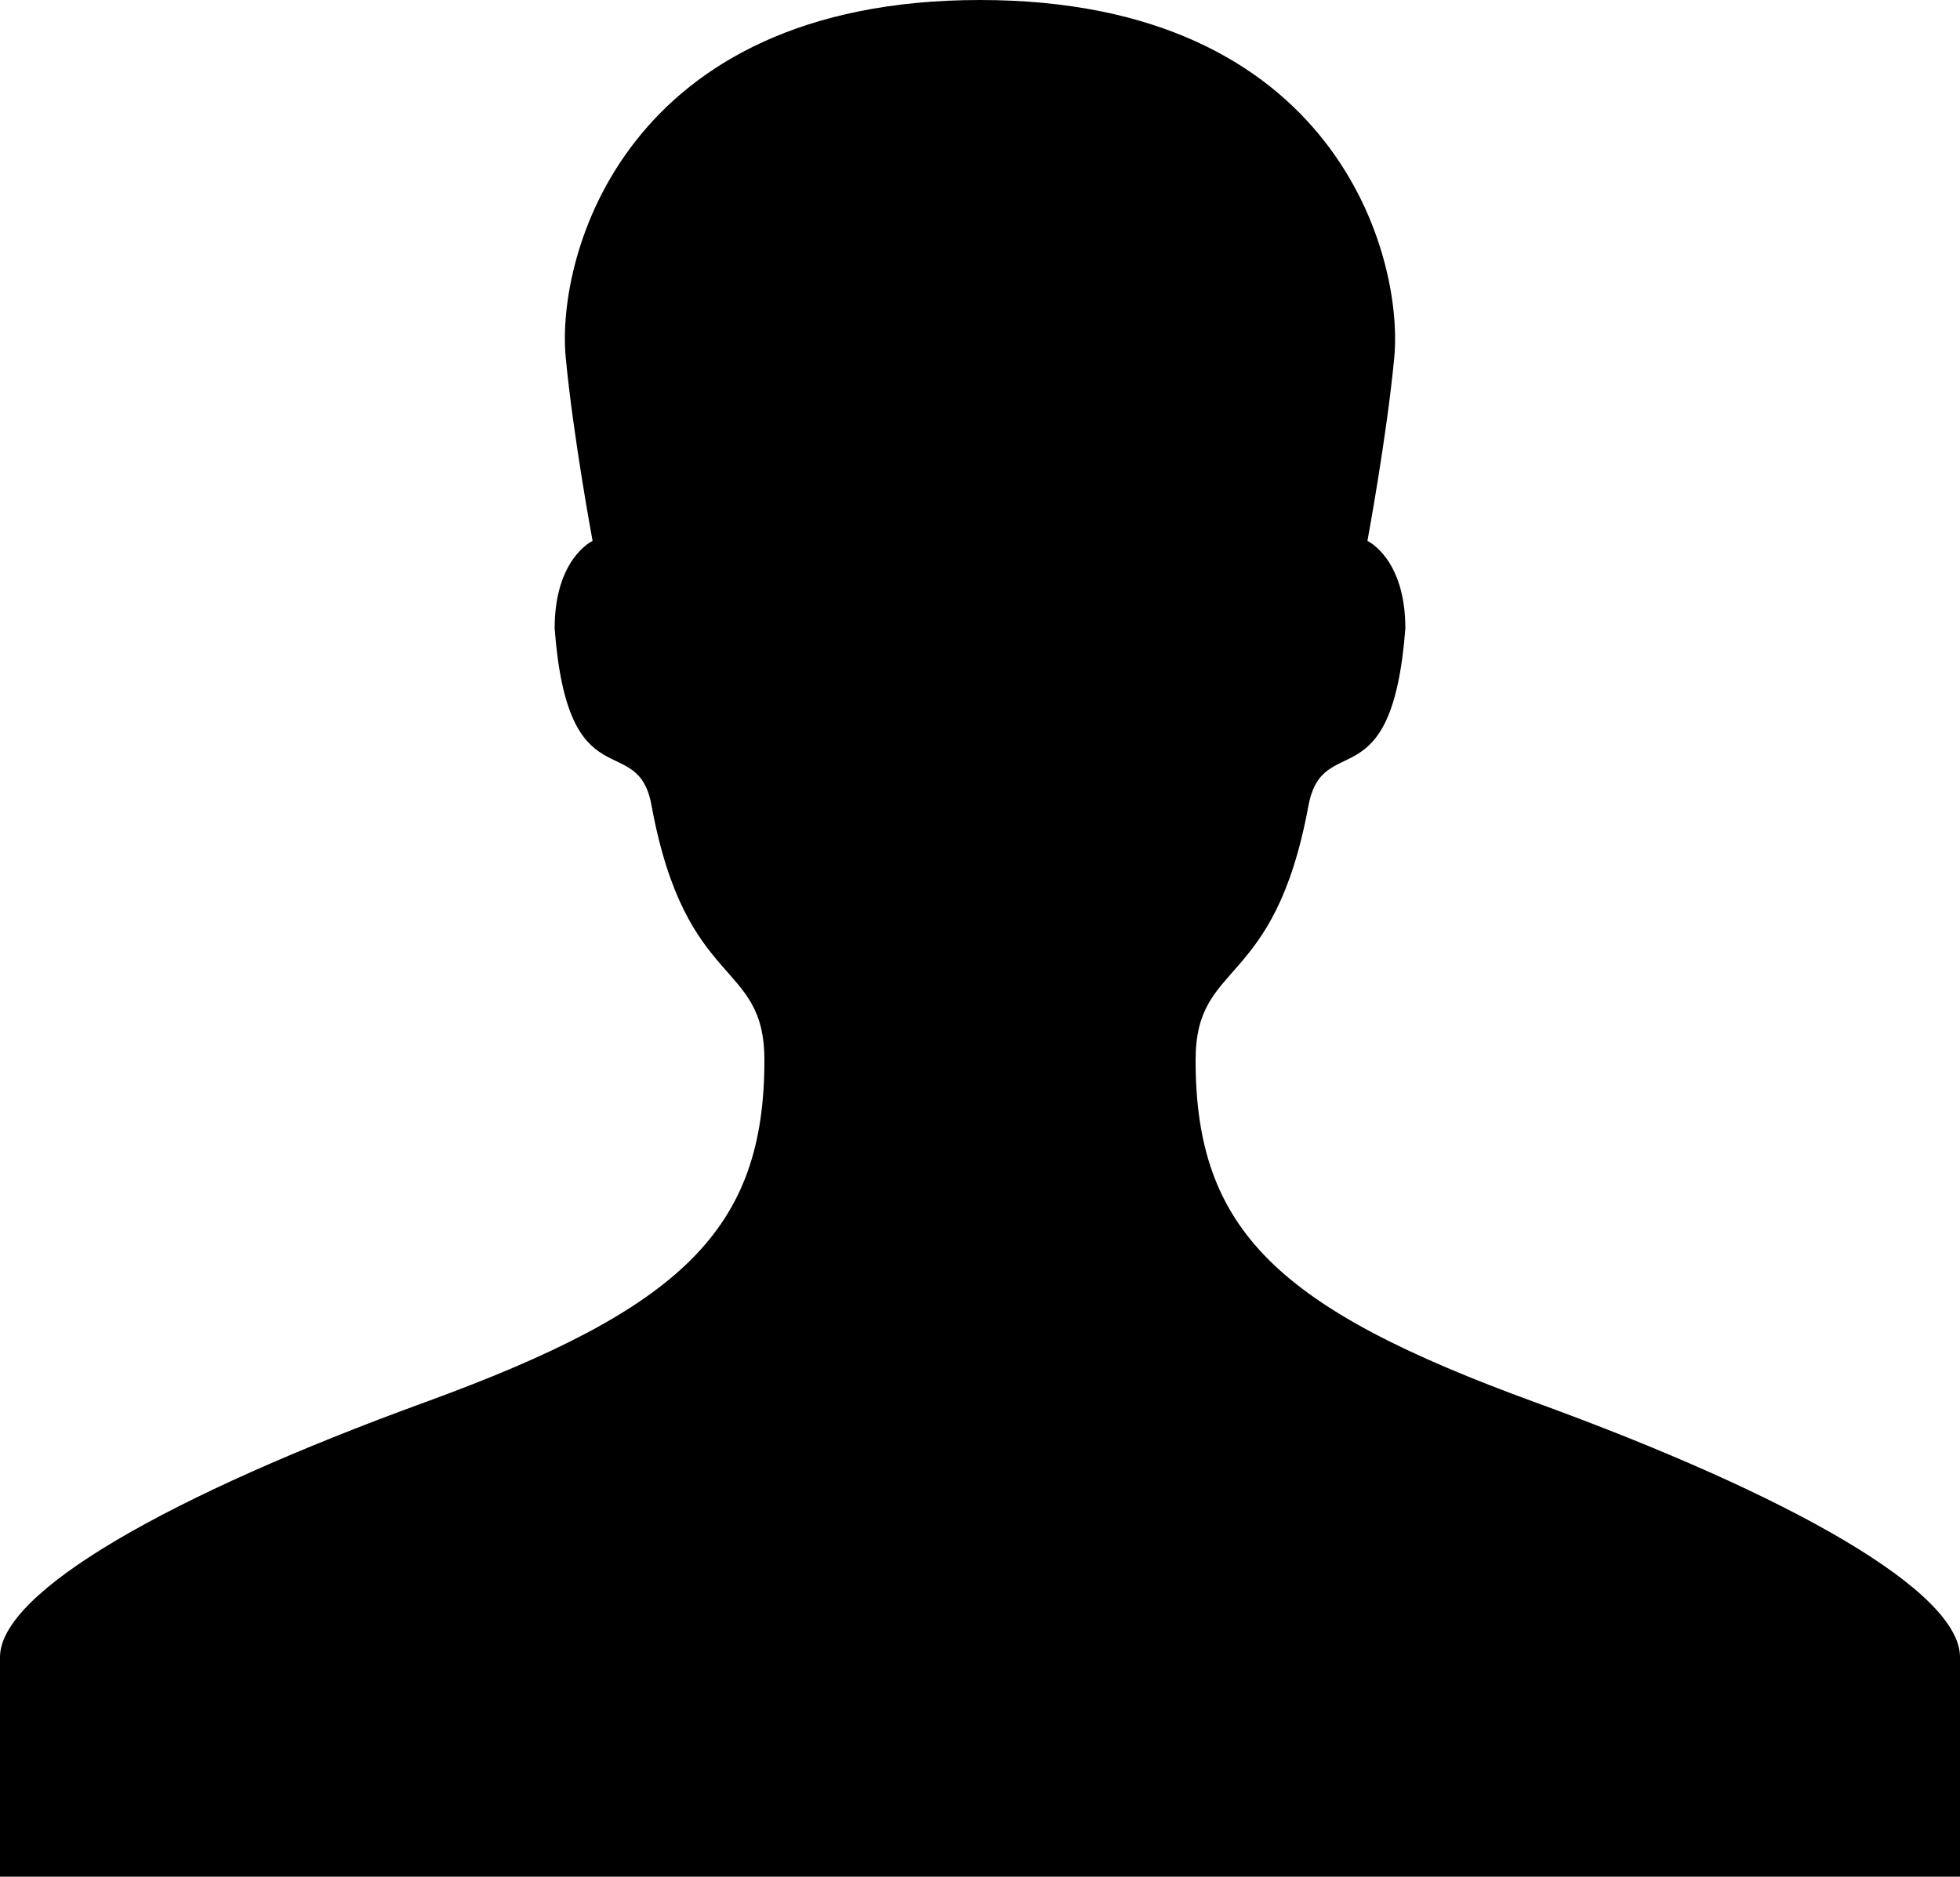 <svg xmlns="http://www.w3.org/2000/svg" viewBox="0 0 94 90"><title>All glyphs</title><g id="Layer_2" data-name="Layer 2"><g id="All_glyphs" data-name="All glyphs"><path d="M73.6,67.24C61.28,62.75,57.34,59,57.34,50.84c0-4.87,3.76-3.28,5.41-12.19.69-3.71,4-.06,4.65-8.51,0-3.37-1.82-4.2-1.82-4.2s.93-5,1.29-8.82C67.31,12.34,64.11,0,47,0S26.68,12.34,27.13,17.12c.36,3.83,1.29,8.82,1.29,8.82s-1.82.83-1.82,4.2c.64,8.45,4,4.8,4.65,8.51,1.65,8.91,5.41,7.32,5.41,12.19,0,8.12-3.94,11.91-16.26,16.4S0,76.34,0,79.47V90H94V79.47C94,76.34,86,71.75,73.6,67.24Z"/></g></g></svg>